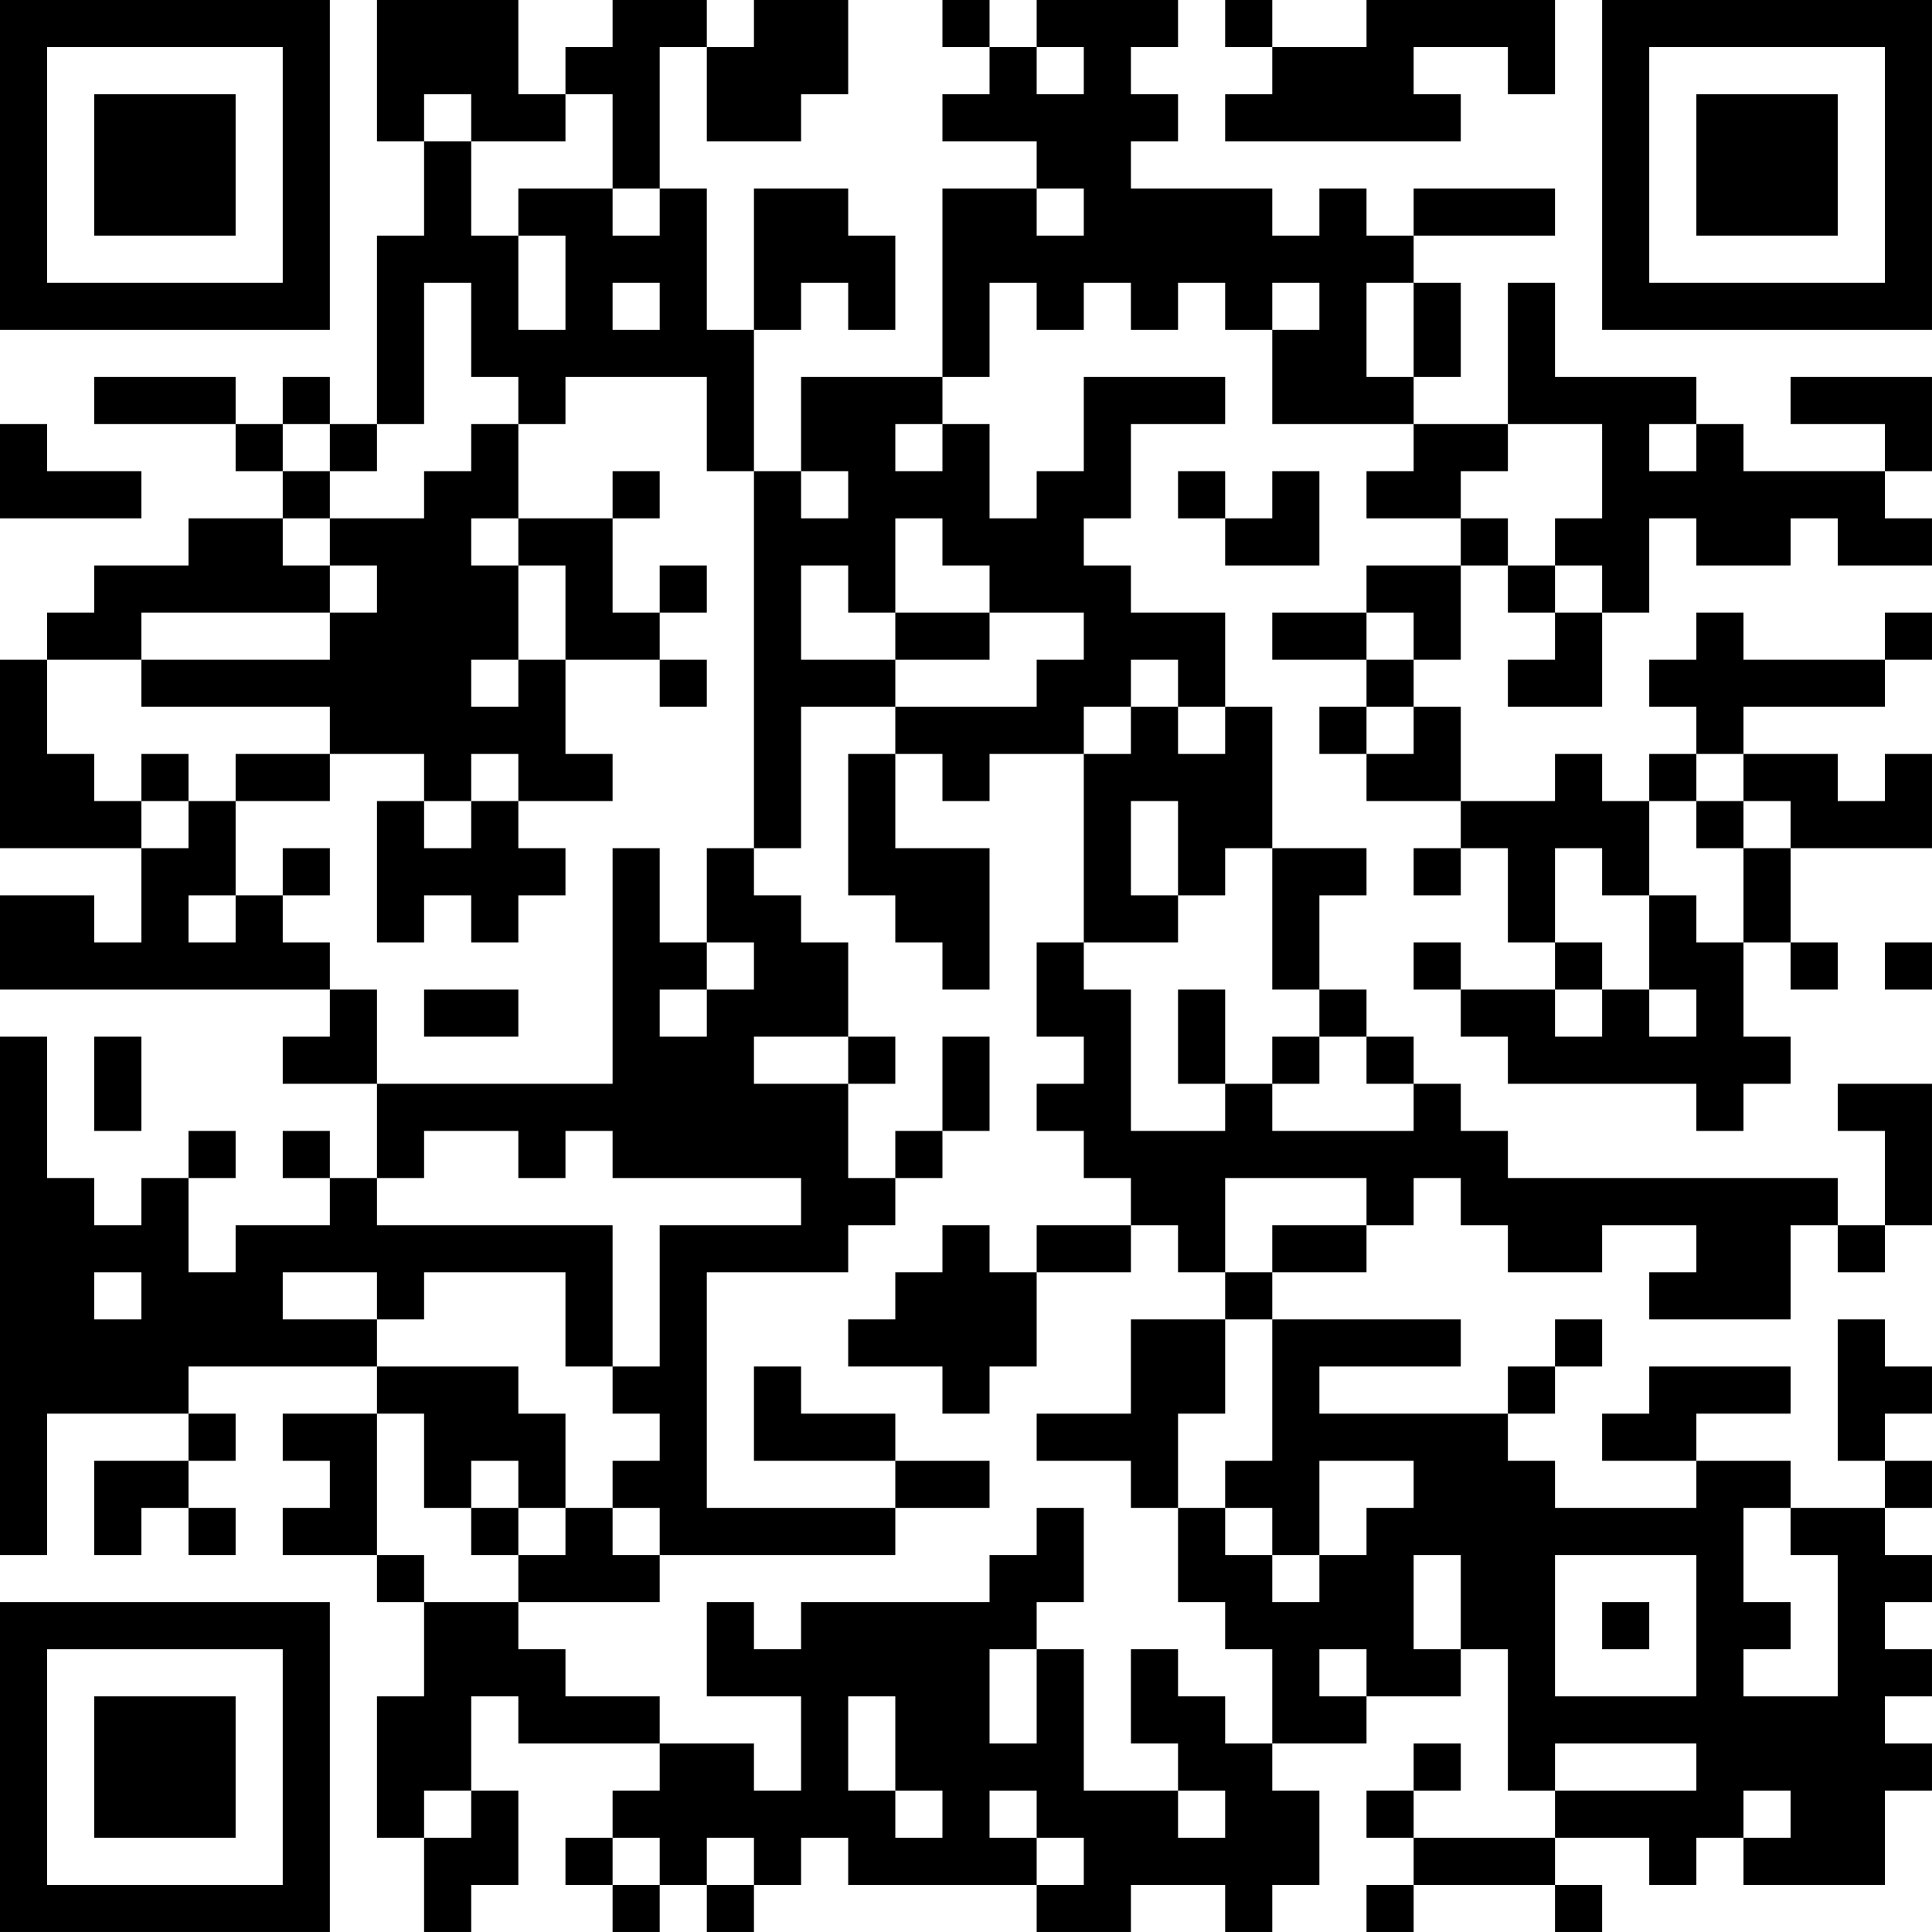 <?xml version="1.0" encoding="UTF-8"?>
<svg xmlns="http://www.w3.org/2000/svg" version="1.1" width="200" height="200" viewBox="0 0 200 200"><rect x="0" y="0" width="200" height="200" fill="#ffffff"/><g transform="scale(4.878)"><g transform="translate(0,0)"><path fill-rule="evenodd" d="M8 0L8 3L9 3L9 5L8 5L8 9L7 9L7 8L6 8L6 9L5 9L5 8L2 8L2 9L5 9L5 10L6 10L6 11L4 11L4 12L2 12L2 13L1 13L1 14L0 14L0 18L3 18L3 20L2 20L2 19L0 19L0 21L7 21L7 22L6 22L6 23L8 23L8 25L7 25L7 24L6 24L6 25L7 25L7 26L5 26L5 27L4 27L4 25L5 25L5 24L4 24L4 25L3 25L3 26L2 26L2 25L1 25L1 22L0 22L0 33L1 33L1 30L4 30L4 31L2 31L2 33L3 33L3 32L4 32L4 33L5 33L5 32L4 32L4 31L5 31L5 30L4 30L4 29L8 29L8 30L6 30L6 31L7 31L7 32L6 32L6 33L8 33L8 34L9 34L9 36L8 36L8 39L9 39L9 41L10 41L10 40L11 40L11 38L10 38L10 36L11 36L11 37L14 37L14 38L13 38L13 39L12 39L12 40L13 40L13 41L14 41L14 40L15 40L15 41L16 41L16 40L17 40L17 39L18 39L18 40L22 40L22 41L24 41L24 40L26 40L26 41L27 41L27 40L28 40L28 38L27 38L27 37L29 37L29 36L31 36L31 35L32 35L32 38L33 38L33 39L30 39L30 38L31 38L31 37L30 37L30 38L29 38L29 39L30 39L30 40L29 40L29 41L30 41L30 40L33 40L33 41L34 41L34 40L33 40L33 39L35 39L35 40L36 40L36 39L37 39L37 40L40 40L40 38L41 38L41 37L40 37L40 36L41 36L41 35L40 35L40 34L41 34L41 33L40 33L40 32L41 32L41 31L40 31L40 30L41 30L41 29L40 29L40 28L39 28L39 31L40 31L40 32L38 32L38 31L36 31L36 30L38 30L38 29L35 29L35 30L34 30L34 31L36 31L36 32L33 32L33 31L32 31L32 30L33 30L33 29L34 29L34 28L33 28L33 29L32 29L32 30L28 30L28 29L31 29L31 28L27 28L27 27L29 27L29 26L30 26L30 25L31 25L31 26L32 26L32 27L34 27L34 26L36 26L36 27L35 27L35 28L38 28L38 26L39 26L39 27L40 27L40 26L41 26L41 23L39 23L39 24L40 24L40 26L39 26L39 25L32 25L32 24L31 24L31 23L30 23L30 22L29 22L29 21L28 21L28 19L29 19L29 18L27 18L27 15L26 15L26 13L24 13L24 12L23 12L23 11L24 11L24 9L26 9L26 8L23 8L23 10L22 10L22 11L21 11L21 9L20 9L20 8L21 8L21 6L22 6L22 7L23 7L23 6L24 6L24 7L25 7L25 6L26 6L26 7L27 7L27 9L30 9L30 10L29 10L29 11L31 11L31 12L29 12L29 13L27 13L27 14L29 14L29 15L28 15L28 16L29 16L29 17L31 17L31 18L30 18L30 19L31 19L31 18L32 18L32 20L33 20L33 21L31 21L31 20L30 20L30 21L31 21L31 22L32 22L32 23L36 23L36 24L37 24L37 23L38 23L38 22L37 22L37 20L38 20L38 21L39 21L39 20L38 20L38 18L41 18L41 16L40 16L40 17L39 17L39 16L37 16L37 15L40 15L40 14L41 14L41 13L40 13L40 14L37 14L37 13L36 13L36 14L35 14L35 15L36 15L36 16L35 16L35 17L34 17L34 16L33 16L33 17L31 17L31 15L30 15L30 14L31 14L31 12L32 12L32 13L33 13L33 14L32 14L32 15L34 15L34 13L35 13L35 11L36 11L36 12L38 12L38 11L39 11L39 12L41 12L41 11L40 11L40 10L41 10L41 8L38 8L38 9L40 9L40 10L37 10L37 9L36 9L36 8L33 8L33 6L32 6L32 9L30 9L30 8L31 8L31 6L30 6L30 5L33 5L33 4L30 4L30 5L29 5L29 4L28 4L28 5L27 5L27 4L24 4L24 3L25 3L25 2L24 2L24 1L25 1L25 0L22 0L22 1L21 1L21 0L20 0L20 1L21 1L21 2L20 2L20 3L22 3L22 4L20 4L20 8L17 8L17 10L16 10L16 7L17 7L17 6L18 6L18 7L19 7L19 5L18 5L18 4L16 4L16 7L15 7L15 4L14 4L14 1L15 1L15 3L17 3L17 2L18 2L18 0L16 0L16 1L15 1L15 0L13 0L13 1L12 1L12 2L11 2L11 0ZM26 0L26 1L27 1L27 2L26 2L26 3L31 3L31 2L30 2L30 1L32 1L32 2L33 2L33 0L29 0L29 1L27 1L27 0ZM22 1L22 2L23 2L23 1ZM9 2L9 3L10 3L10 5L11 5L11 7L12 7L12 5L11 5L11 4L13 4L13 5L14 5L14 4L13 4L13 2L12 2L12 3L10 3L10 2ZM22 4L22 5L23 5L23 4ZM9 6L9 9L8 9L8 10L7 10L7 9L6 9L6 10L7 10L7 11L6 11L6 12L7 12L7 13L3 13L3 14L1 14L1 16L2 16L2 17L3 17L3 18L4 18L4 17L5 17L5 19L4 19L4 20L5 20L5 19L6 19L6 20L7 20L7 21L8 21L8 23L13 23L13 18L14 18L14 20L15 20L15 21L14 21L14 22L15 22L15 21L16 21L16 20L15 20L15 18L16 18L16 19L17 19L17 20L18 20L18 22L16 22L16 23L18 23L18 25L19 25L19 26L18 26L18 27L15 27L15 32L19 32L19 33L14 33L14 32L13 32L13 31L14 31L14 30L13 30L13 29L14 29L14 26L17 26L17 25L13 25L13 24L12 24L12 25L11 25L11 24L9 24L9 25L8 25L8 26L13 26L13 29L12 29L12 27L9 27L9 28L8 28L8 27L6 27L6 28L8 28L8 29L11 29L11 30L12 30L12 32L11 32L11 31L10 31L10 32L9 32L9 30L8 30L8 33L9 33L9 34L11 34L11 35L12 35L12 36L14 36L14 37L16 37L16 38L17 38L17 36L15 36L15 34L16 34L16 35L17 35L17 34L21 34L21 33L22 33L22 32L23 32L23 34L22 34L22 35L21 35L21 37L22 37L22 35L23 35L23 38L25 38L25 39L26 39L26 38L25 38L25 37L24 37L24 35L25 35L25 36L26 36L26 37L27 37L27 35L26 35L26 34L25 34L25 32L26 32L26 33L27 33L27 34L28 34L28 33L29 33L29 32L30 32L30 31L28 31L28 33L27 33L27 32L26 32L26 31L27 31L27 28L26 28L26 27L27 27L27 26L29 26L29 25L26 25L26 27L25 27L25 26L24 26L24 25L23 25L23 24L22 24L22 23L23 23L23 22L22 22L22 20L23 20L23 21L24 21L24 24L26 24L26 23L27 23L27 24L30 24L30 23L29 23L29 22L28 22L28 21L27 21L27 18L26 18L26 19L25 19L25 17L24 17L24 19L25 19L25 20L23 20L23 16L24 16L24 15L25 15L25 16L26 16L26 15L25 15L25 14L24 14L24 15L23 15L23 16L21 16L21 17L20 17L20 16L19 16L19 15L22 15L22 14L23 14L23 13L21 13L21 12L20 12L20 11L19 11L19 13L18 13L18 12L17 12L17 14L19 14L19 15L17 15L17 18L16 18L16 10L15 10L15 8L12 8L12 9L11 9L11 8L10 8L10 6ZM13 6L13 7L14 7L14 6ZM27 6L27 7L28 7L28 6ZM29 6L29 8L30 8L30 6ZM0 9L0 11L3 11L3 10L1 10L1 9ZM10 9L10 10L9 10L9 11L7 11L7 12L8 12L8 13L7 13L7 14L3 14L3 15L7 15L7 16L5 16L5 17L7 17L7 16L9 16L9 17L8 17L8 20L9 20L9 19L10 19L10 20L11 20L11 19L12 19L12 18L11 18L11 17L13 17L13 16L12 16L12 14L14 14L14 15L15 15L15 14L14 14L14 13L15 13L15 12L14 12L14 13L13 13L13 11L14 11L14 10L13 10L13 11L11 11L11 9ZM19 9L19 10L20 10L20 9ZM32 9L32 10L31 10L31 11L32 11L32 12L33 12L33 13L34 13L34 12L33 12L33 11L34 11L34 9ZM35 9L35 10L36 10L36 9ZM17 10L17 11L18 11L18 10ZM25 10L25 11L26 11L26 12L28 12L28 10L27 10L27 11L26 11L26 10ZM10 11L10 12L11 12L11 14L10 14L10 15L11 15L11 14L12 14L12 12L11 12L11 11ZM19 13L19 14L21 14L21 13ZM29 13L29 14L30 14L30 13ZM29 15L29 16L30 16L30 15ZM3 16L3 17L4 17L4 16ZM10 16L10 17L9 17L9 18L10 18L10 17L11 17L11 16ZM18 16L18 19L19 19L19 20L20 20L20 21L21 21L21 18L19 18L19 16ZM36 16L36 17L35 17L35 19L34 19L34 18L33 18L33 20L34 20L34 21L33 21L33 22L34 22L34 21L35 21L35 22L36 22L36 21L35 21L35 19L36 19L36 20L37 20L37 18L38 18L38 17L37 17L37 16ZM36 17L36 18L37 18L37 17ZM6 18L6 19L7 19L7 18ZM40 20L40 21L41 21L41 20ZM9 21L9 22L11 22L11 21ZM25 21L25 23L26 23L26 21ZM2 22L2 24L3 24L3 22ZM18 22L18 23L19 23L19 22ZM20 22L20 24L19 24L19 25L20 25L20 24L21 24L21 22ZM27 22L27 23L28 23L28 22ZM20 26L20 27L19 27L19 28L18 28L18 29L20 29L20 30L21 30L21 29L22 29L22 27L24 27L24 26L22 26L22 27L21 27L21 26ZM2 27L2 28L3 28L3 27ZM24 28L24 30L22 30L22 31L24 31L24 32L25 32L25 30L26 30L26 28ZM16 29L16 31L19 31L19 32L21 32L21 31L19 31L19 30L17 30L17 29ZM10 32L10 33L11 33L11 34L14 34L14 33L13 33L13 32L12 32L12 33L11 33L11 32ZM37 32L37 34L38 34L38 35L37 35L37 36L39 36L39 33L38 33L38 32ZM30 33L30 35L31 35L31 33ZM33 33L33 36L36 36L36 33ZM34 34L34 35L35 35L35 34ZM28 35L28 36L29 36L29 35ZM18 36L18 38L19 38L19 39L20 39L20 38L19 38L19 36ZM33 37L33 38L36 38L36 37ZM9 38L9 39L10 39L10 38ZM21 38L21 39L22 39L22 40L23 40L23 39L22 39L22 38ZM37 38L37 39L38 39L38 38ZM13 39L13 40L14 40L14 39ZM15 39L15 40L16 40L16 39ZM0 0L0 7L7 7L7 0ZM1 1L1 6L6 6L6 1ZM2 2L2 5L5 5L5 2ZM34 0L34 7L41 7L41 0ZM35 1L35 6L40 6L40 1ZM36 2L36 5L39 5L39 2ZM0 34L0 41L7 41L7 34ZM1 35L1 40L6 40L6 35ZM2 36L2 39L5 39L5 36Z" fill="#000000"/></g></g></svg>
